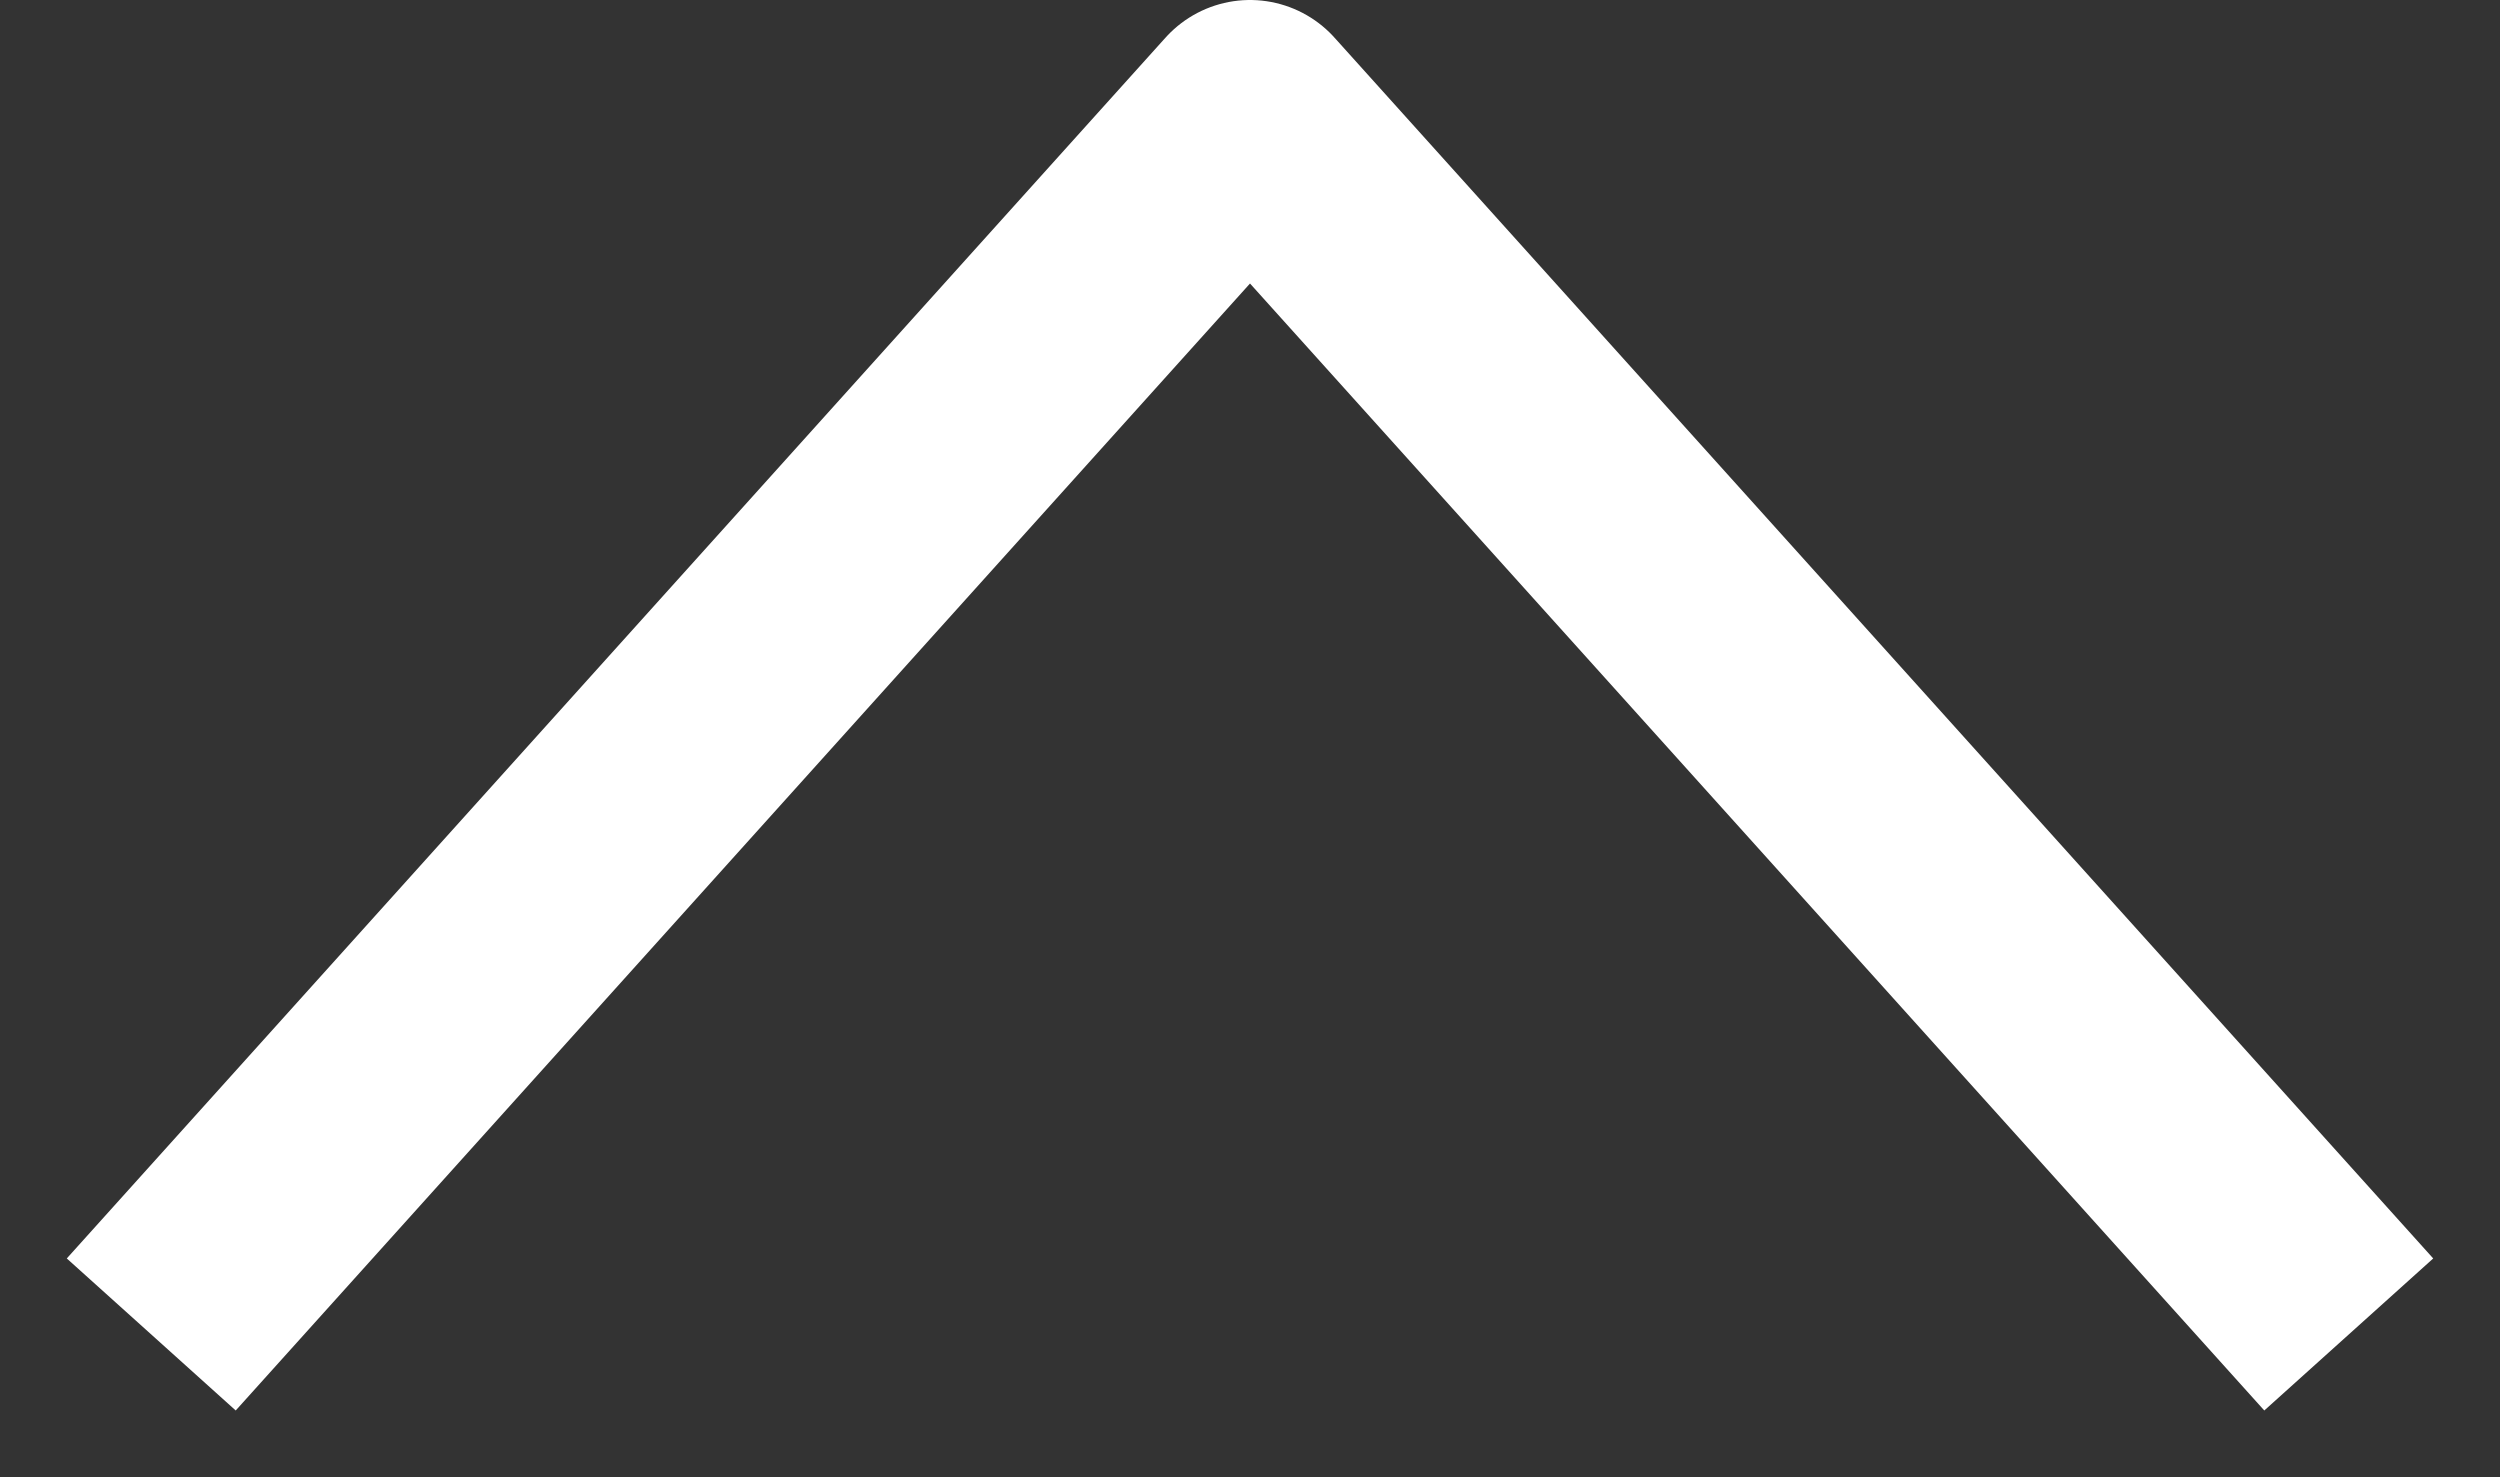 <svg width="22" height="13" viewBox="0 0 22 13" fill="none" xmlns="http://www.w3.org/2000/svg">
<rect x="0" y="0" width="22" height="13" fill="#333333" stroke="none"/>
<path d="M20 11L11 1L2 11" stroke="white" stroke-width="2" stroke-linecap="square" stroke-linejoin="round"/>
</svg>
